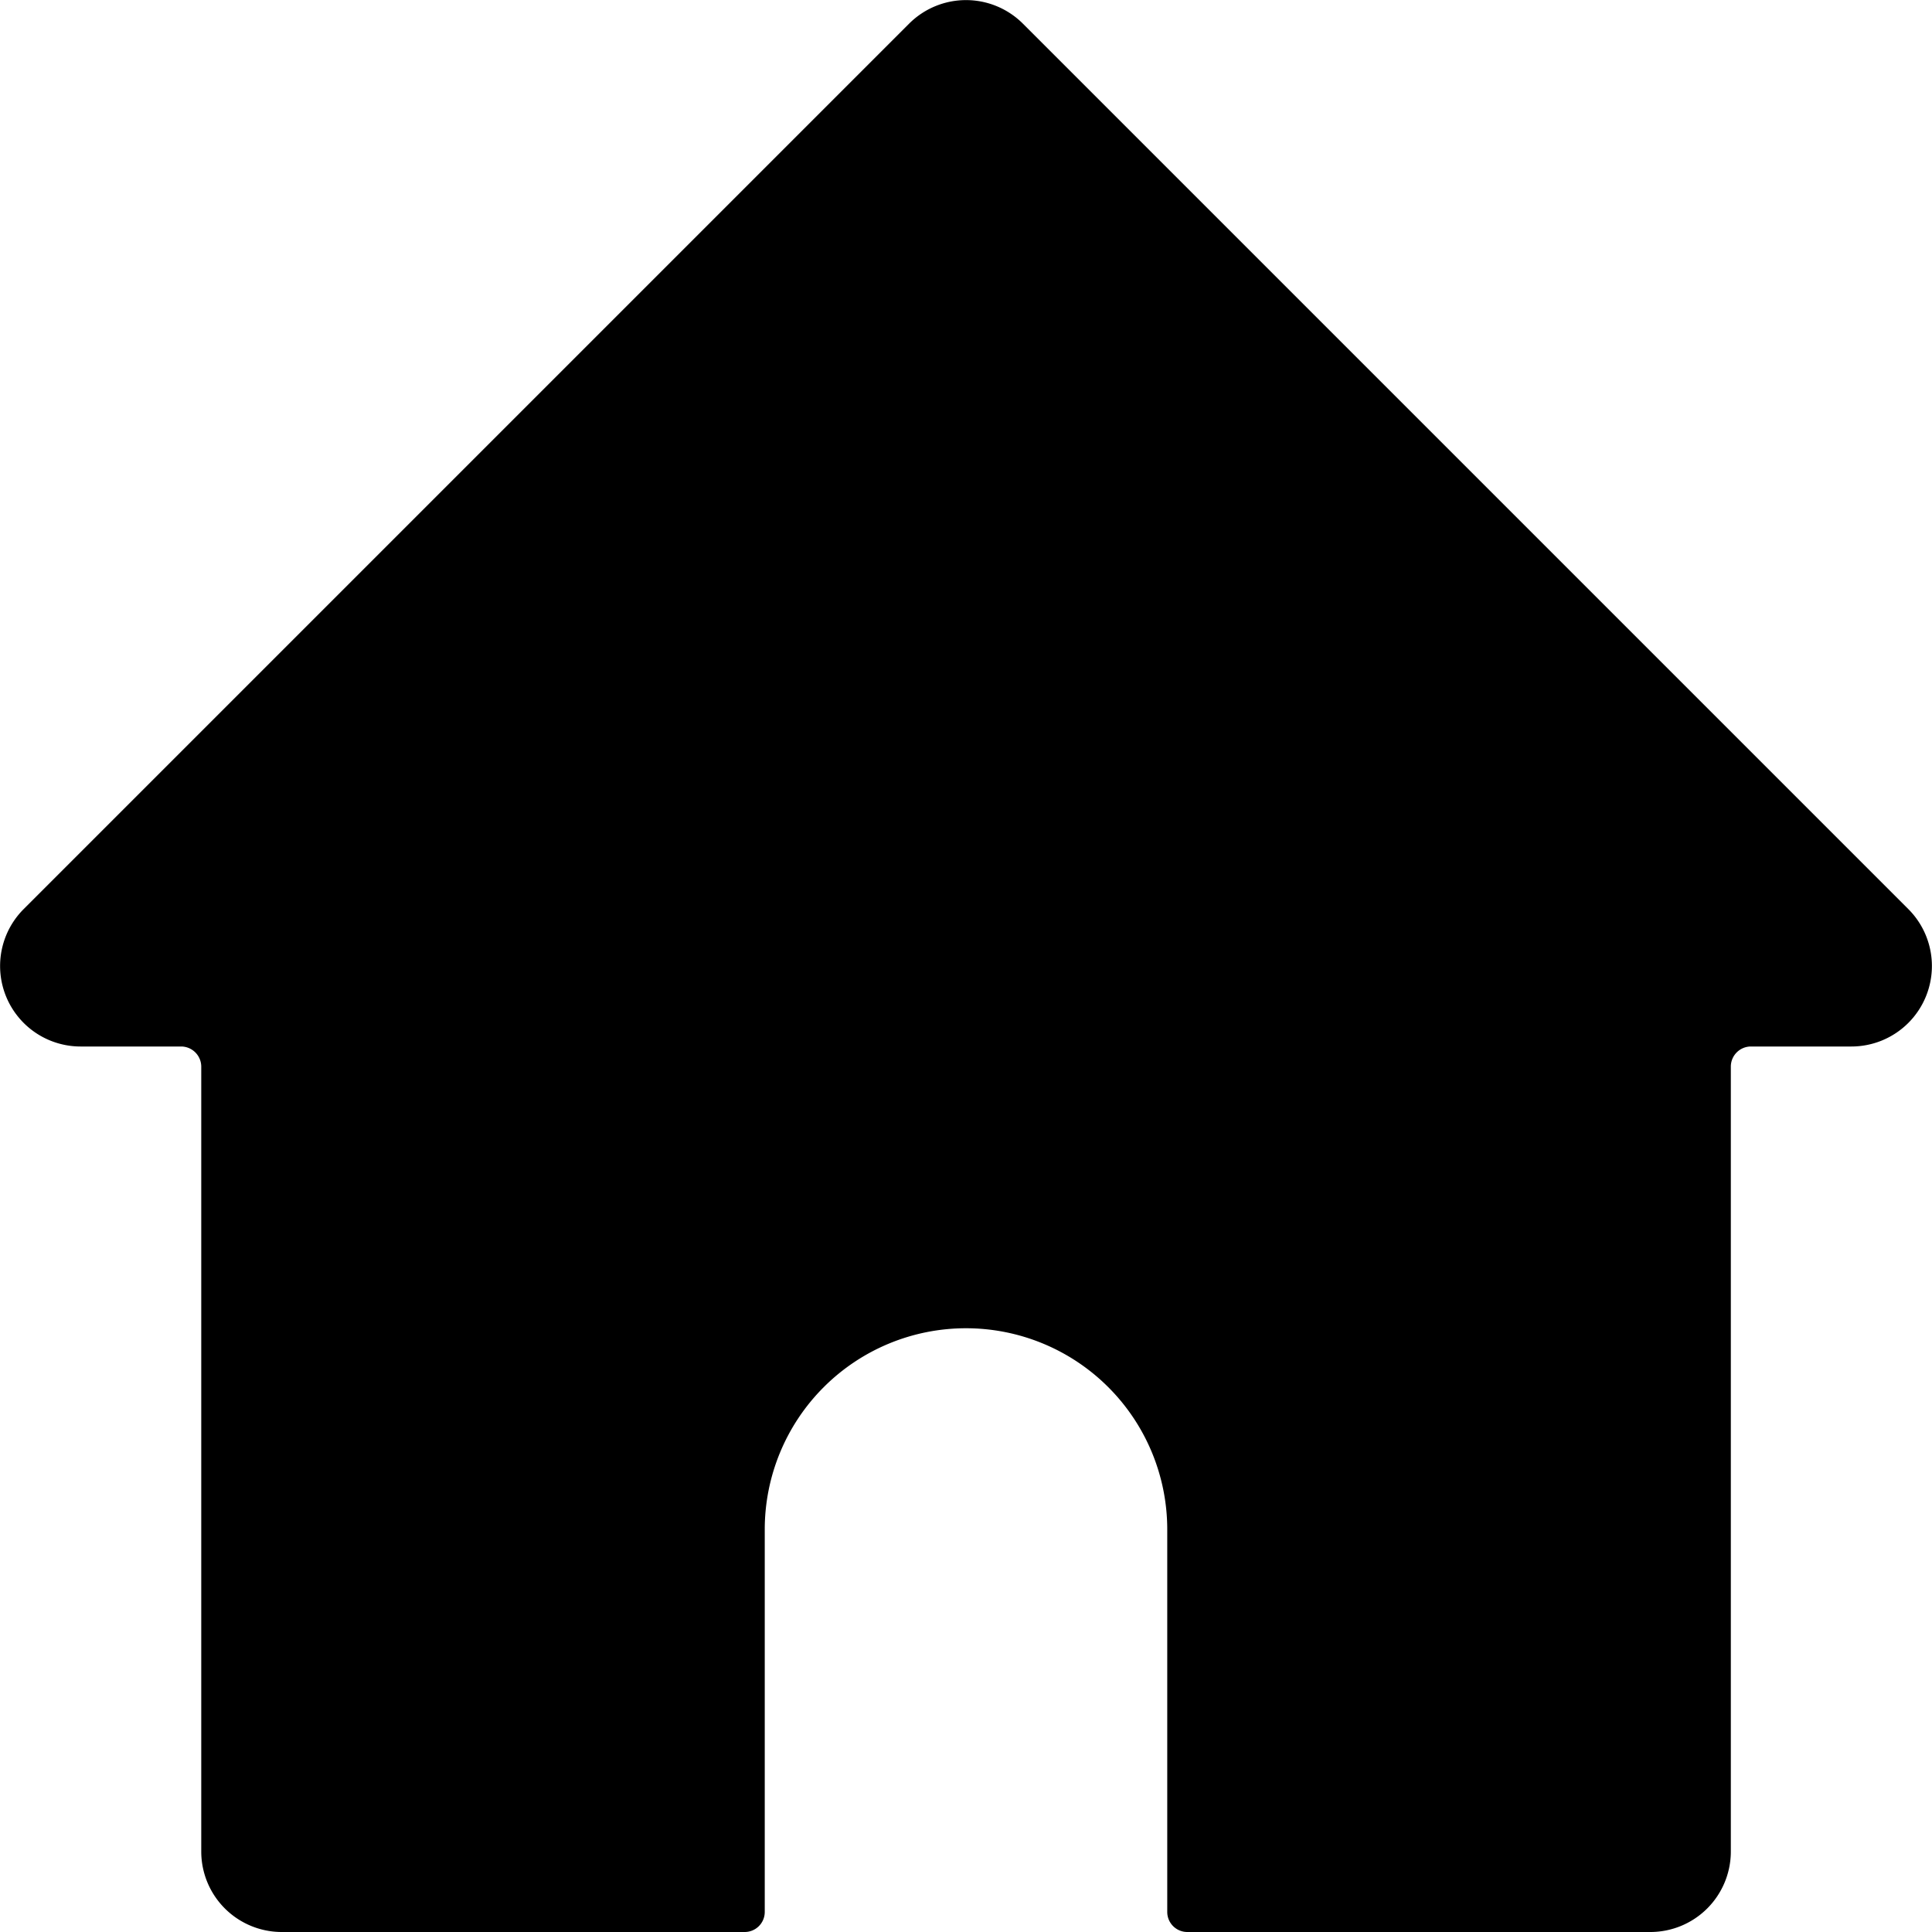 <svg xmlns="http://www.w3.org/2000/svg" width="24" height="23.999" viewBox="0 0 24 23.999">
  <g id="Icon" transform="translate(0 0)">
    <path id="Shape" d="M14.75,24a.249.249,0,0,1-.25-.249V19a2.5,2.5,0,1,0-5,0v4.75A.249.249,0,0,1,9.25,24H3.5a1,1,0,0,1-1-1V13.25A.251.251,0,0,0,2.25,13H1a1,1,0,0,1-.707-1.706l11-11a1,1,0,0,1,1.414,0l11,11A1,1,0,0,1,23,13h-1.25a.25.25,0,0,0-.249.25V23a1,1,0,0,1-1,1Z" transform="translate(0 0)"/>
  </g>
</svg>
